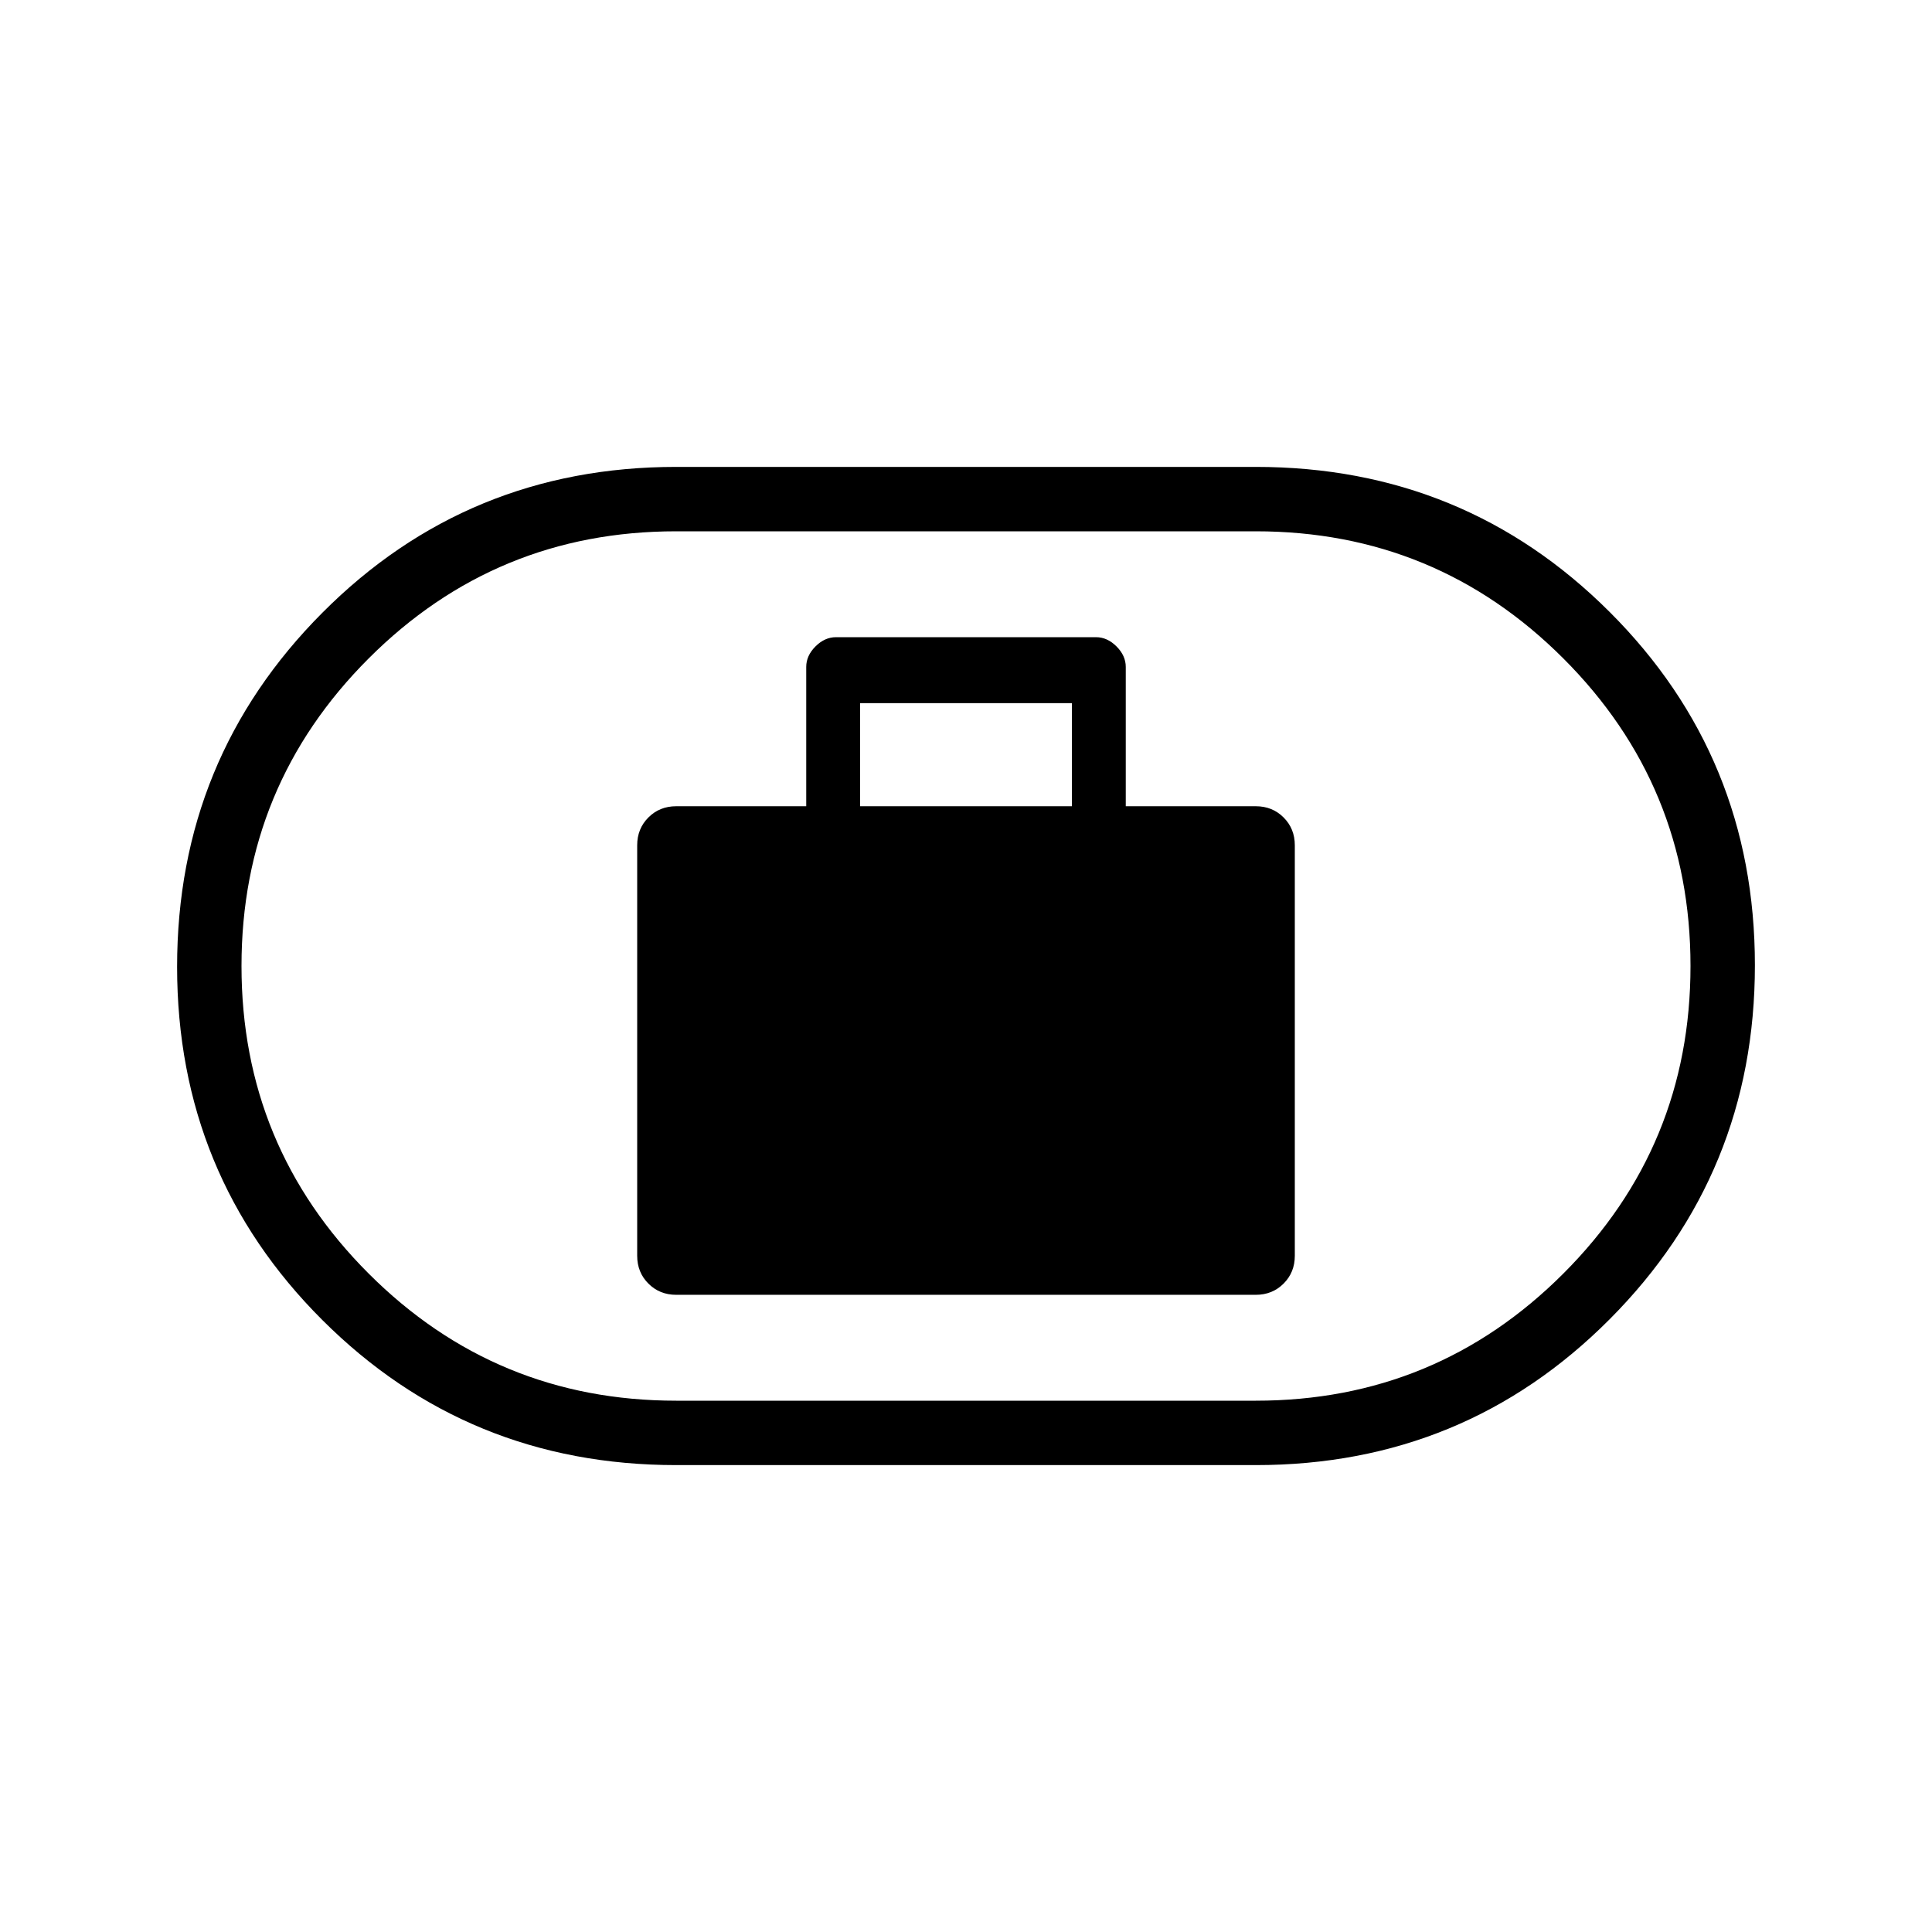 <svg xmlns="http://www.w3.org/2000/svg" height="20" viewBox="0 -960 960 960" width="20"><path d="M336-316.615h288q8.238 0 13.812-5.573 5.573-5.574 5.573-13.812v-204q0-8.238-5.573-13.812-5.574-5.573-13.812-5.573h-64.615v-69.23q0-5.585-4.593-10.177-4.592-4.593-10.177-4.593h-129.23q-5.585 0-10.177 4.593-4.593 4.592-4.593 10.177v69.23H336q-8.238 0-13.812 5.573-5.573 5.574-5.573 13.812v204q0 8.238 5.573 13.812 5.574 5.573 13.812 5.573Zm91.385-242.77v-51.23h105.23v51.23h-105.23ZM336-232q-103.629 0-175.814-72.072Q88-376.145 88-479.611t72.186-175.928Q232.371-728 336-728h288q103.629 0 175.814 72.072Q872-583.855 872-480.389t-72.186 175.928Q727.629-232 624-232H336Zm0-32h288q89.64 0 152.82-63.18Q840-390.36 840-480q0-89.64-63.18-152.82Q713.64-696 624-696H336q-89.64 0-152.82 63.18Q120-569.64 120-480q0 89.64 63.18 152.82Q246.36-264 336-264Zm144-216Z"/></svg>